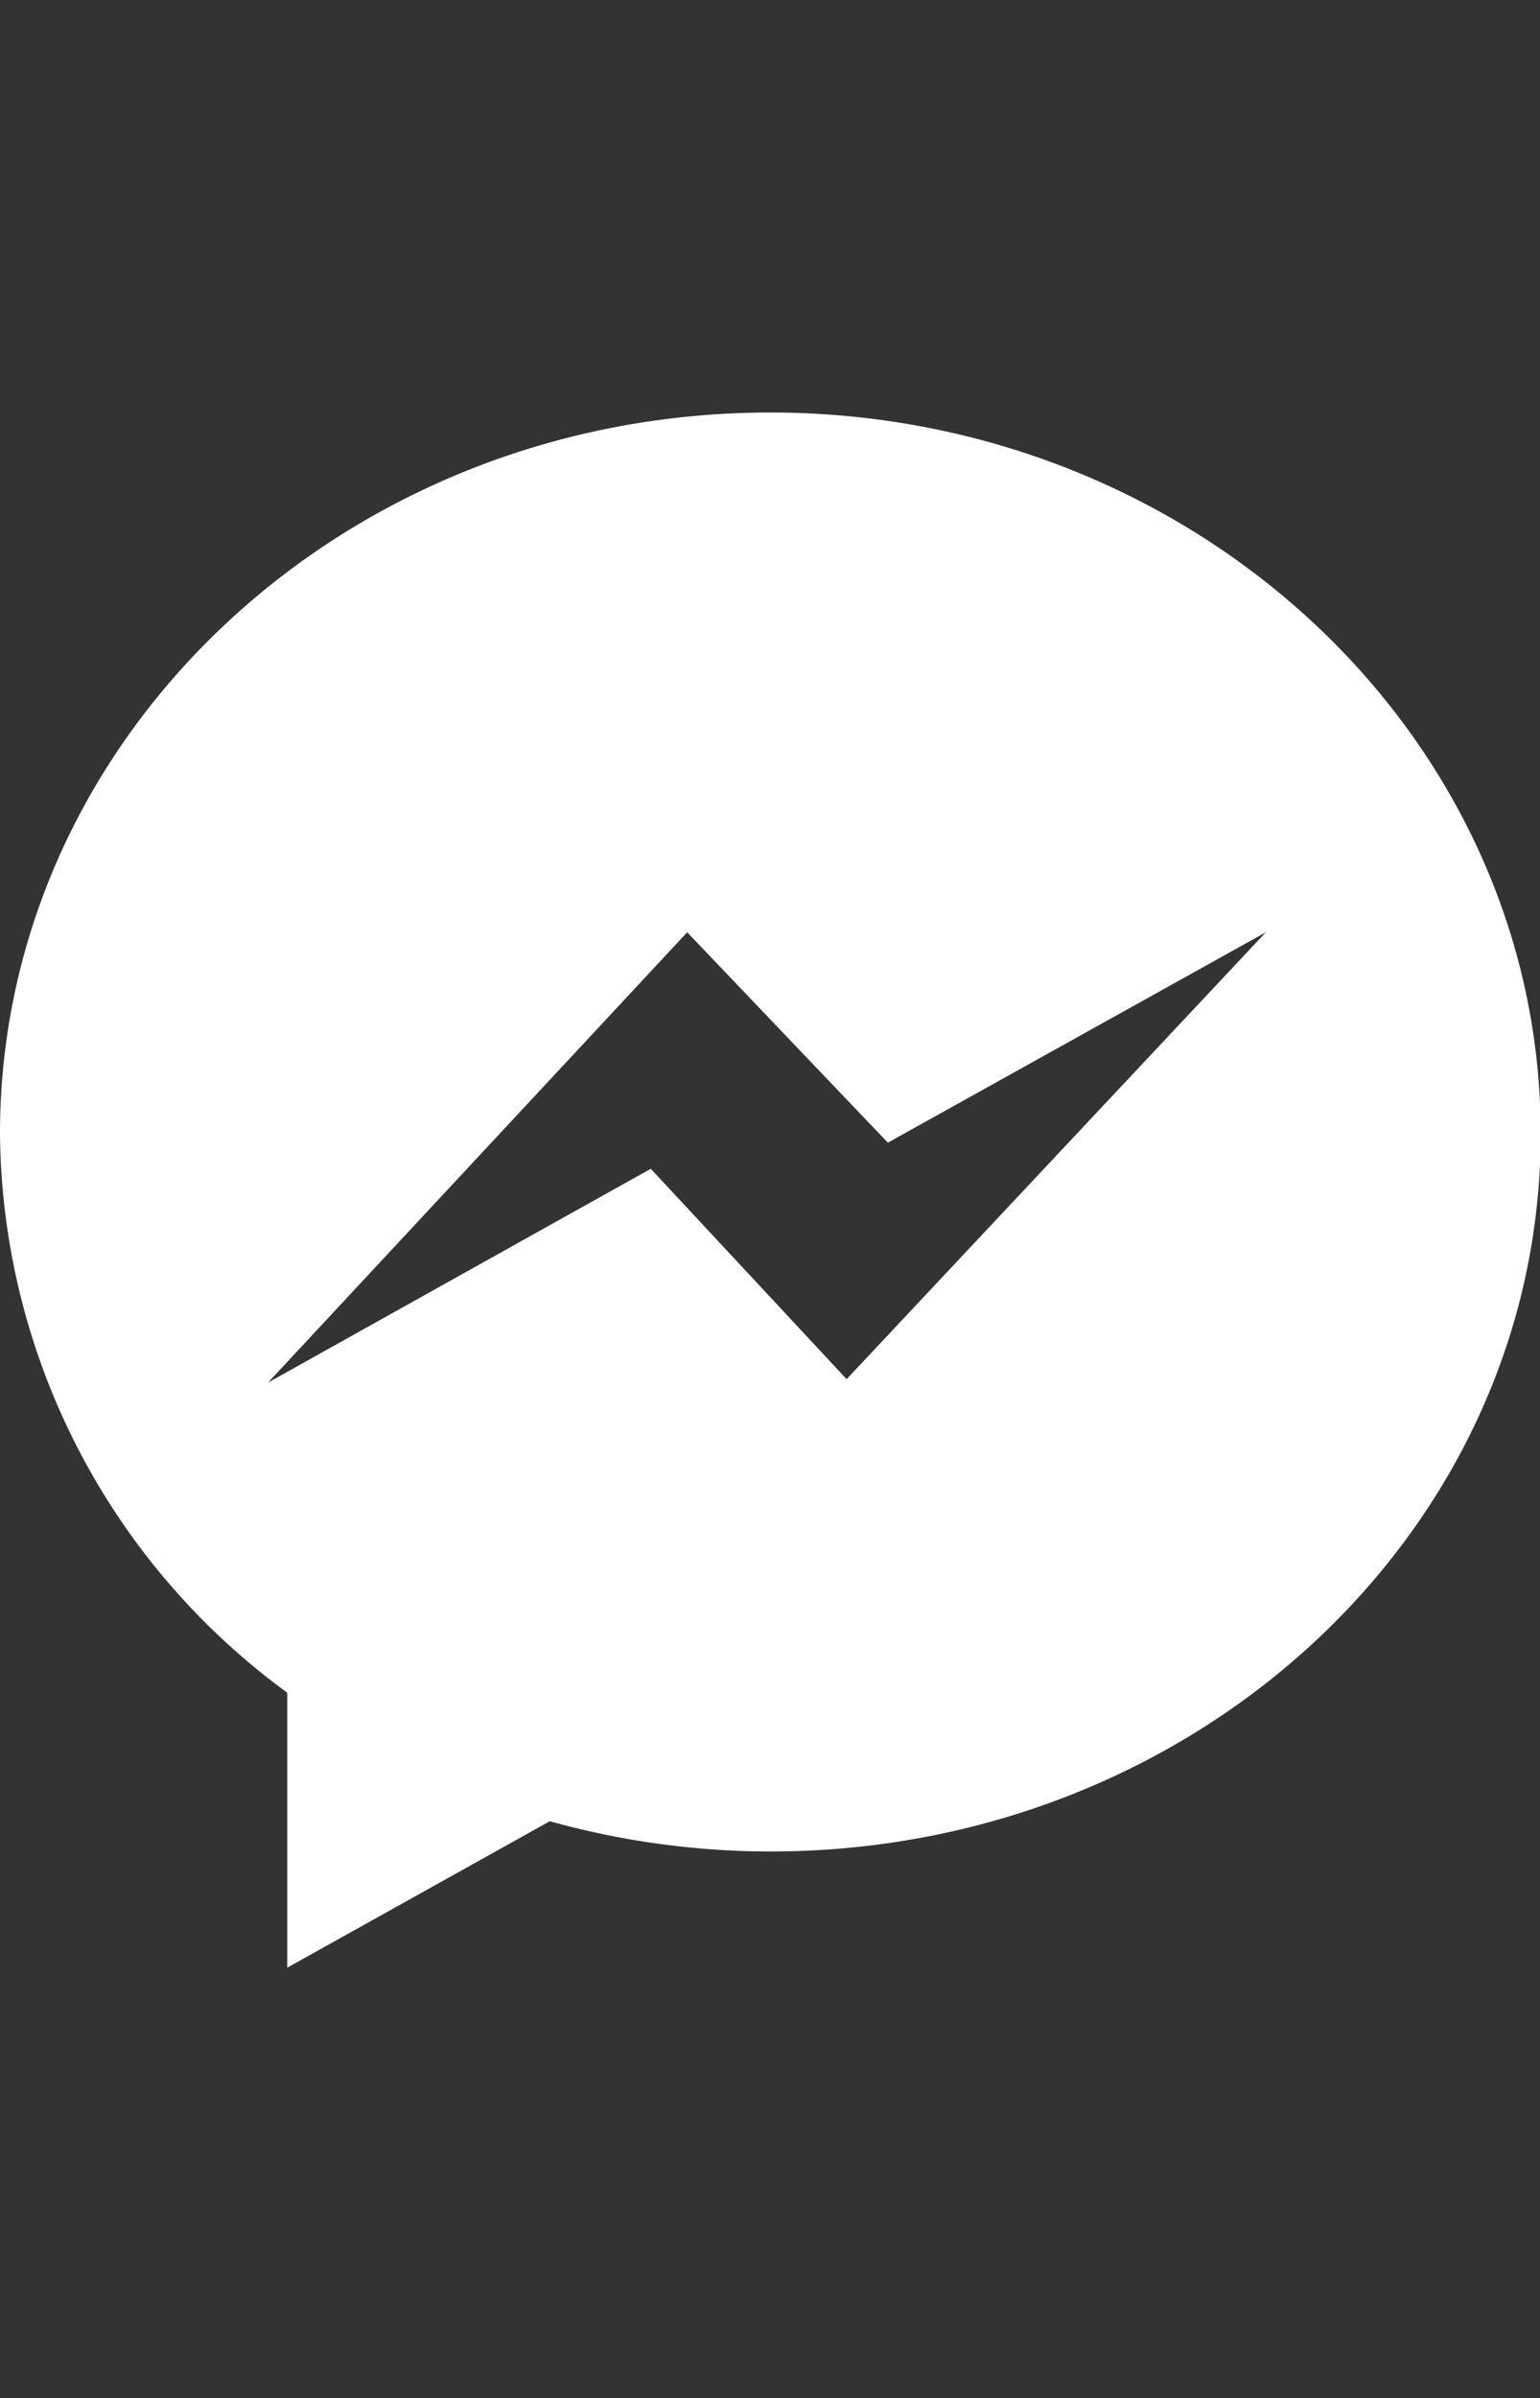 <svg id="Camada_1" data-name="Camada 1" xmlns="http://www.w3.org/2000/svg" viewBox="0 0 22.41 34.88"><rect x="0" y="0" width="22.41" height="34.88" fill="#333333" stroke="none"/><title>messenger</title><path fill="#FFF" d="M11.21,6C5,6,0,10.72,0,16.49a10.17,10.17,0,0,0,4.18,8.13v4L8,26.49a12,12,0,0,0,3.21.44c6.19,0,11.21-4.67,11.21-10.44S17.4,6,11.21,6Zm1.11,14.06L9.47,17,3.9,20.11,10,13.56l2.92,3.06,5.5-3.06Z"/></svg>
